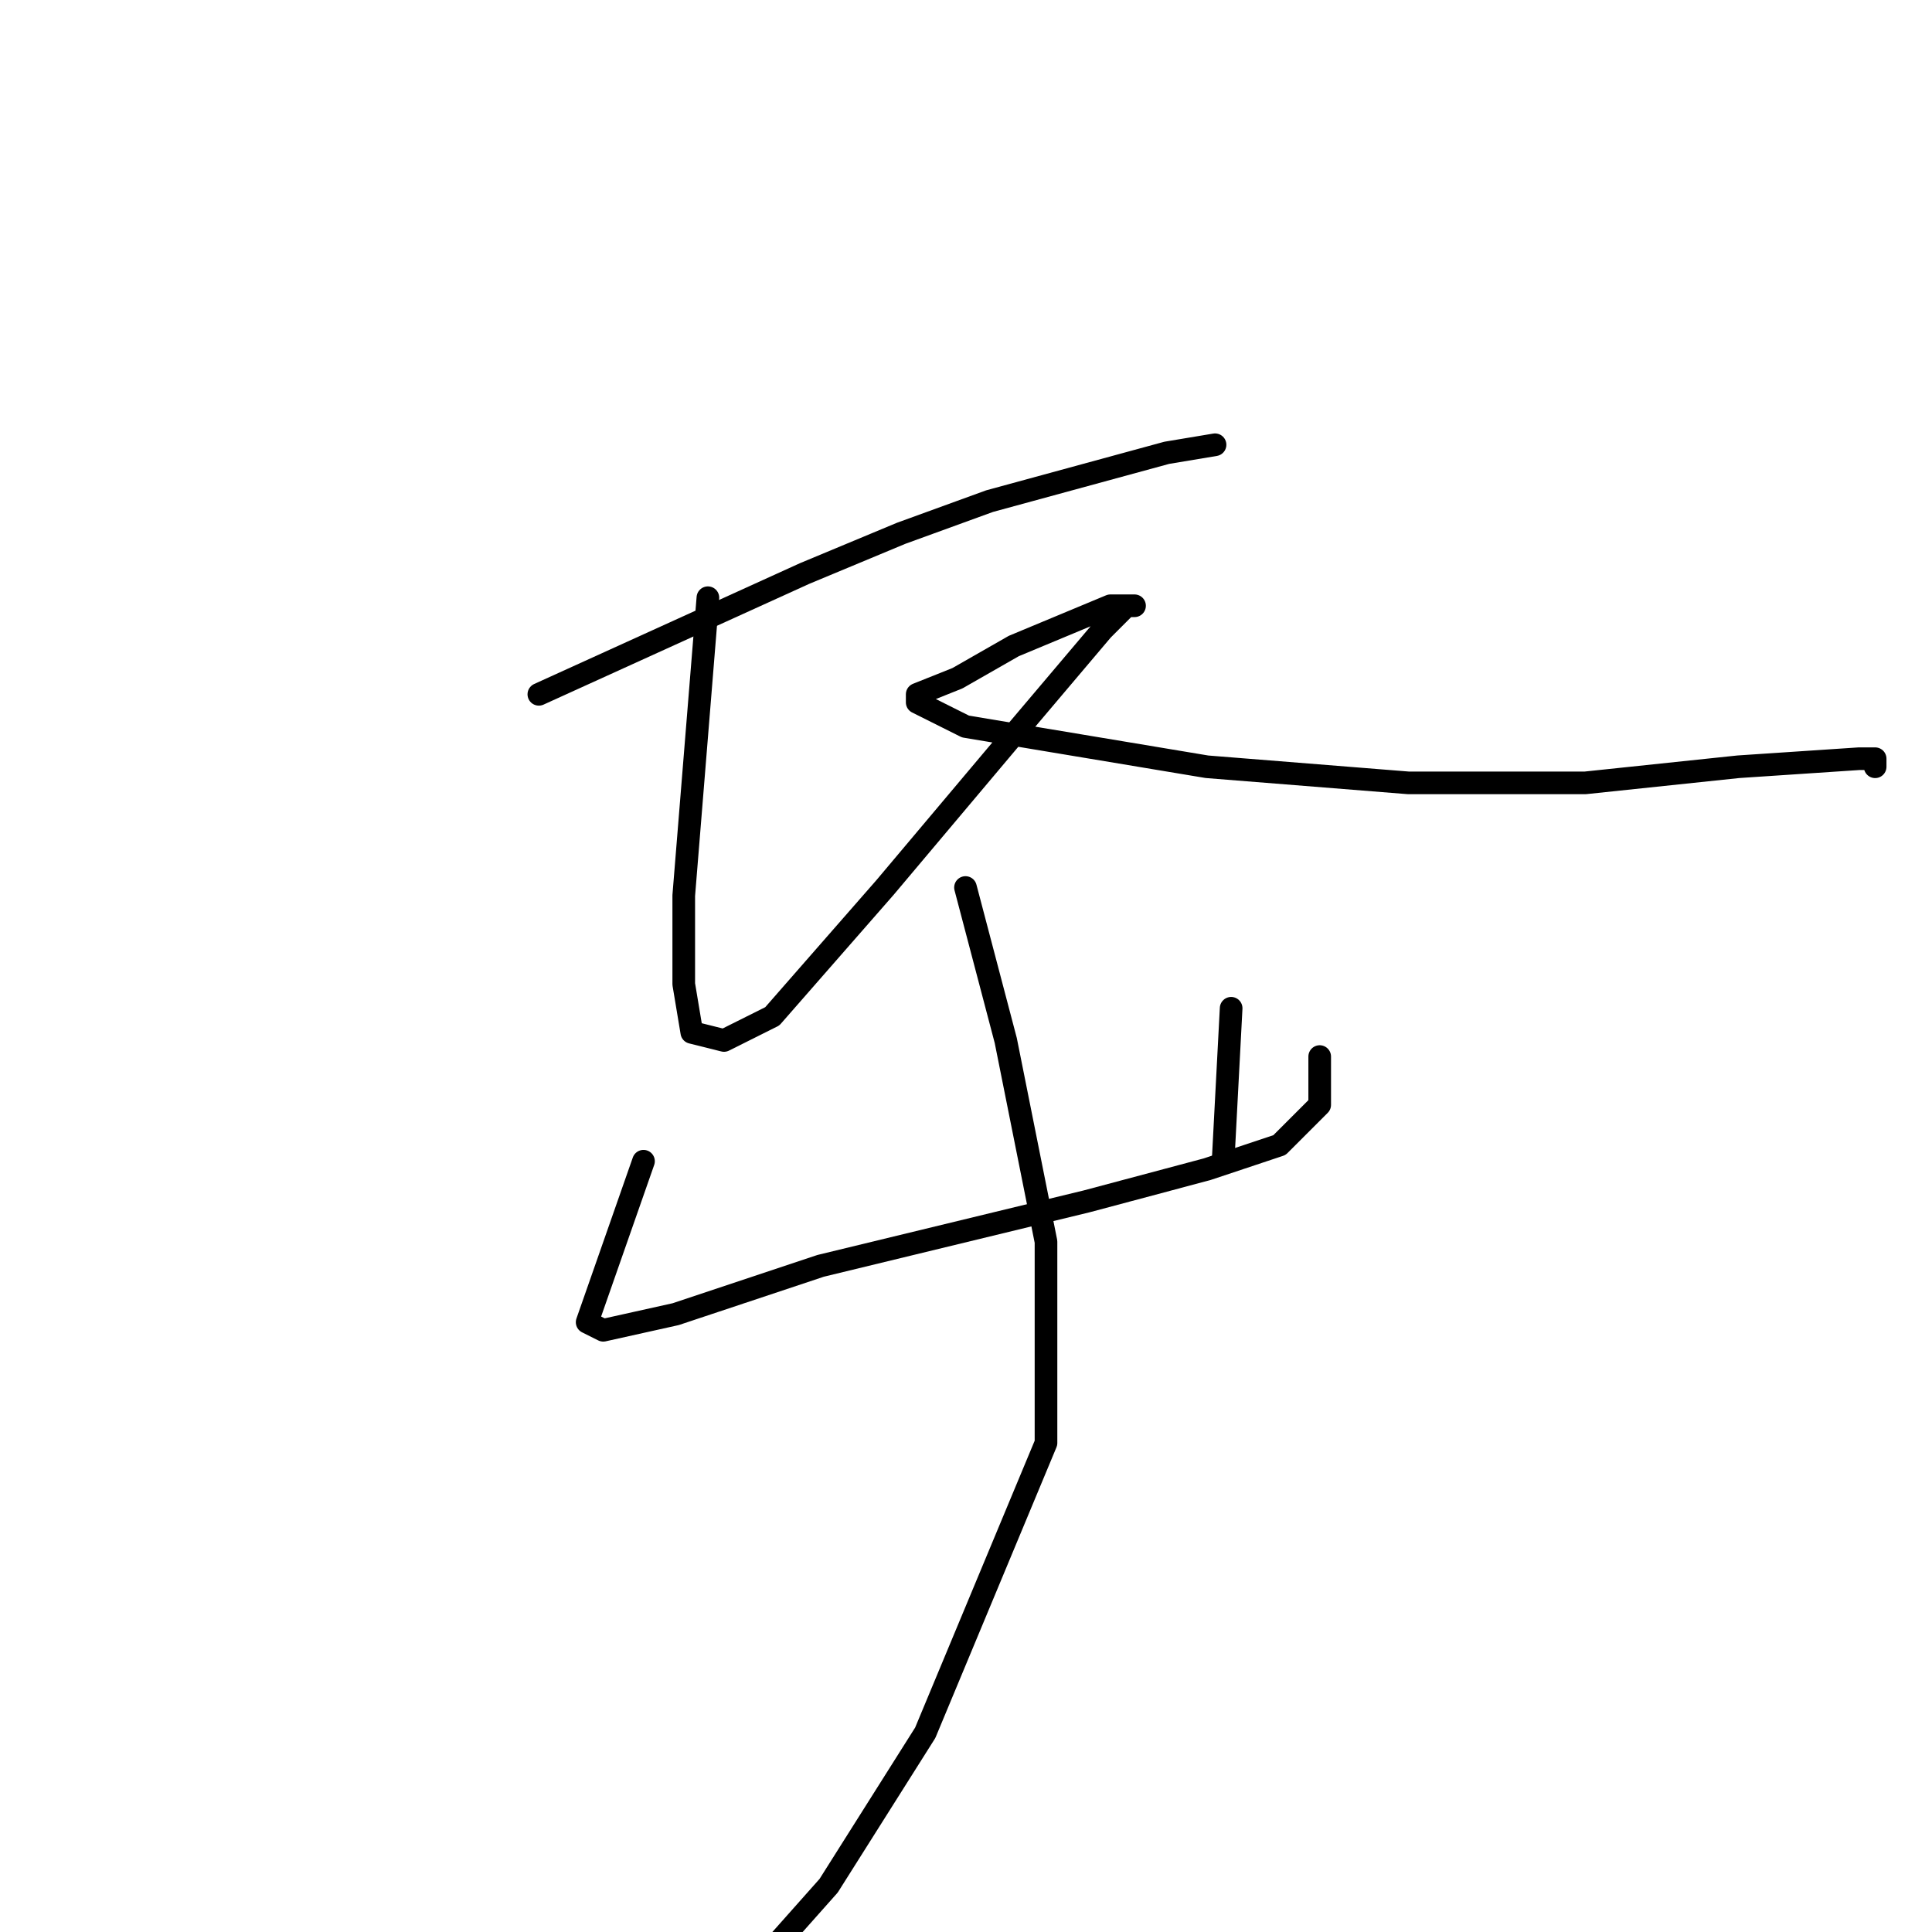 <?xml version="1.0" standalone="no"?>
    <svg width="256" height="256" xmlns="http://www.w3.org/2000/svg" version="1.1">
    <polyline stroke="black" stroke-width="3" stroke-linecap="round" fill="transparent" stroke-linejoin="round" points="71.4 92 106.6 76 119.4 70.667 131.133 66.4 154.6 60 161 58.933 161 58.933 " />
        <polyline stroke="black" stroke-width="3" stroke-linecap="round" fill="transparent" stroke-linejoin="round" points="93.8 79.2 90.6 118.667 90.6 130.4 91.667 136.8 95.933 137.867 102.333 134.667 117.267 117.6 134.333 97.333 146.067 83.467 149.267 80.267 150.333 80.267 147.133 80.267 134.333 85.6 126.867 89.867 121.533 92 121.533 93.067 127.933 96.267 159.933 101.6 186.6 103.733 210.067 103.733 230.333 101.6 246.333 100.533 248.467 100.533 248.467 101.6 248.467 101.6 " />
        <polyline stroke="black" stroke-width="3" stroke-linecap="round" fill="transparent" stroke-linejoin="round" points="85.267 153.867 77.8 175.2 79.933 176.267 89.533 174.133 108.733 167.733 143.933 159.2 159.933 154.933 169.533 151.733 174.867 146.4 174.867 140 174.867 140 " />
        <polyline stroke="black" stroke-width="3" stroke-linecap="round" fill="transparent" stroke-linejoin="round" points="163.133 133.6 162.067 153.867 162.067 153.867 " />
        <polyline stroke="black" stroke-width="3" stroke-linecap="round" fill="transparent" stroke-linejoin="round" points="127.933 117.6 133.267 137.867 138.6 164.533 138.6 191.2 122.6 229.6 109.8 249.867 101.267 259.467 101.267 259.467 " />
        </svg>